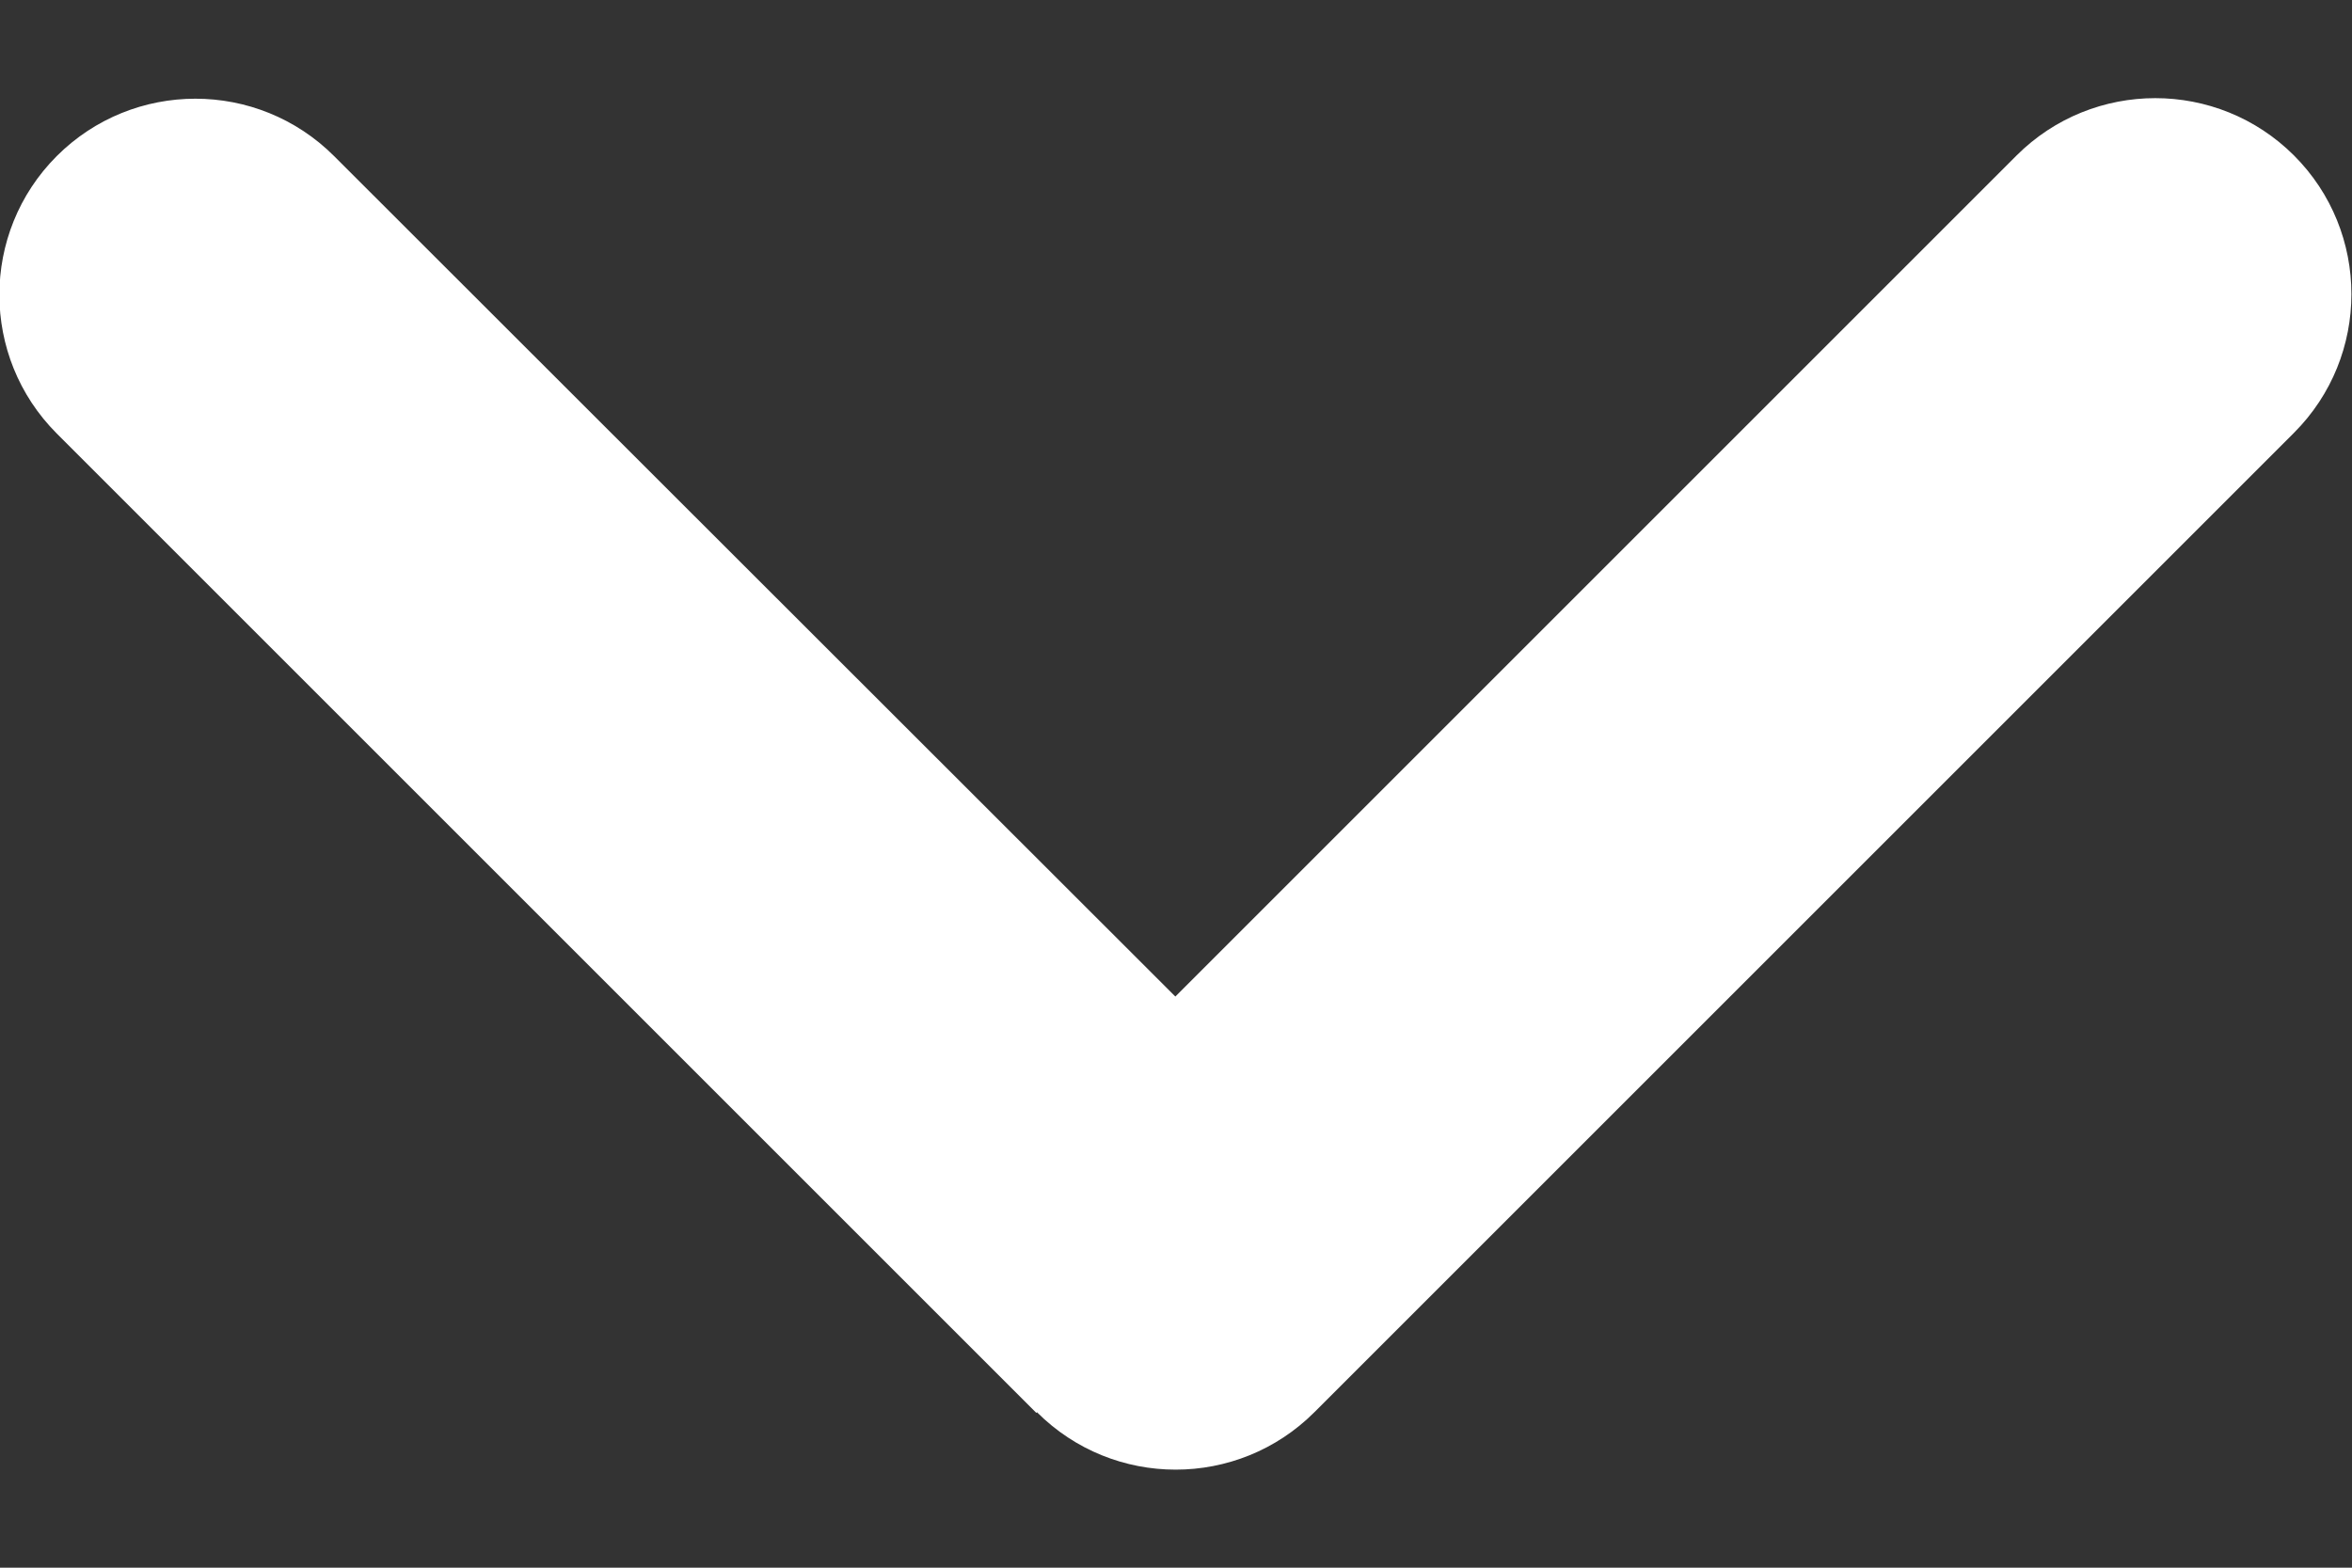 <svg width="18" height="12" viewBox="0 0 18 12" fill="none" xmlns="http://www.w3.org/2000/svg">
<rect x="0" y="0" width="18" height="12" fill="#333333" stroke="none"/>
<path id="Primary" d="M7.936 10.81C8.522 11.396 9.473 11.396 10.059 10.81L17.556 3.313C18.142 2.727 18.142 1.776 17.556 1.19C16.97 0.605 16.019 0.605 15.433 1.19L8.995 7.628L2.557 1.195C1.971 0.609 1.02 0.609 0.434 1.195C-0.151 1.781 -0.151 2.732 0.434 3.318L7.931 10.815L7.936 10.81Z" fill="white"/>
</svg>

